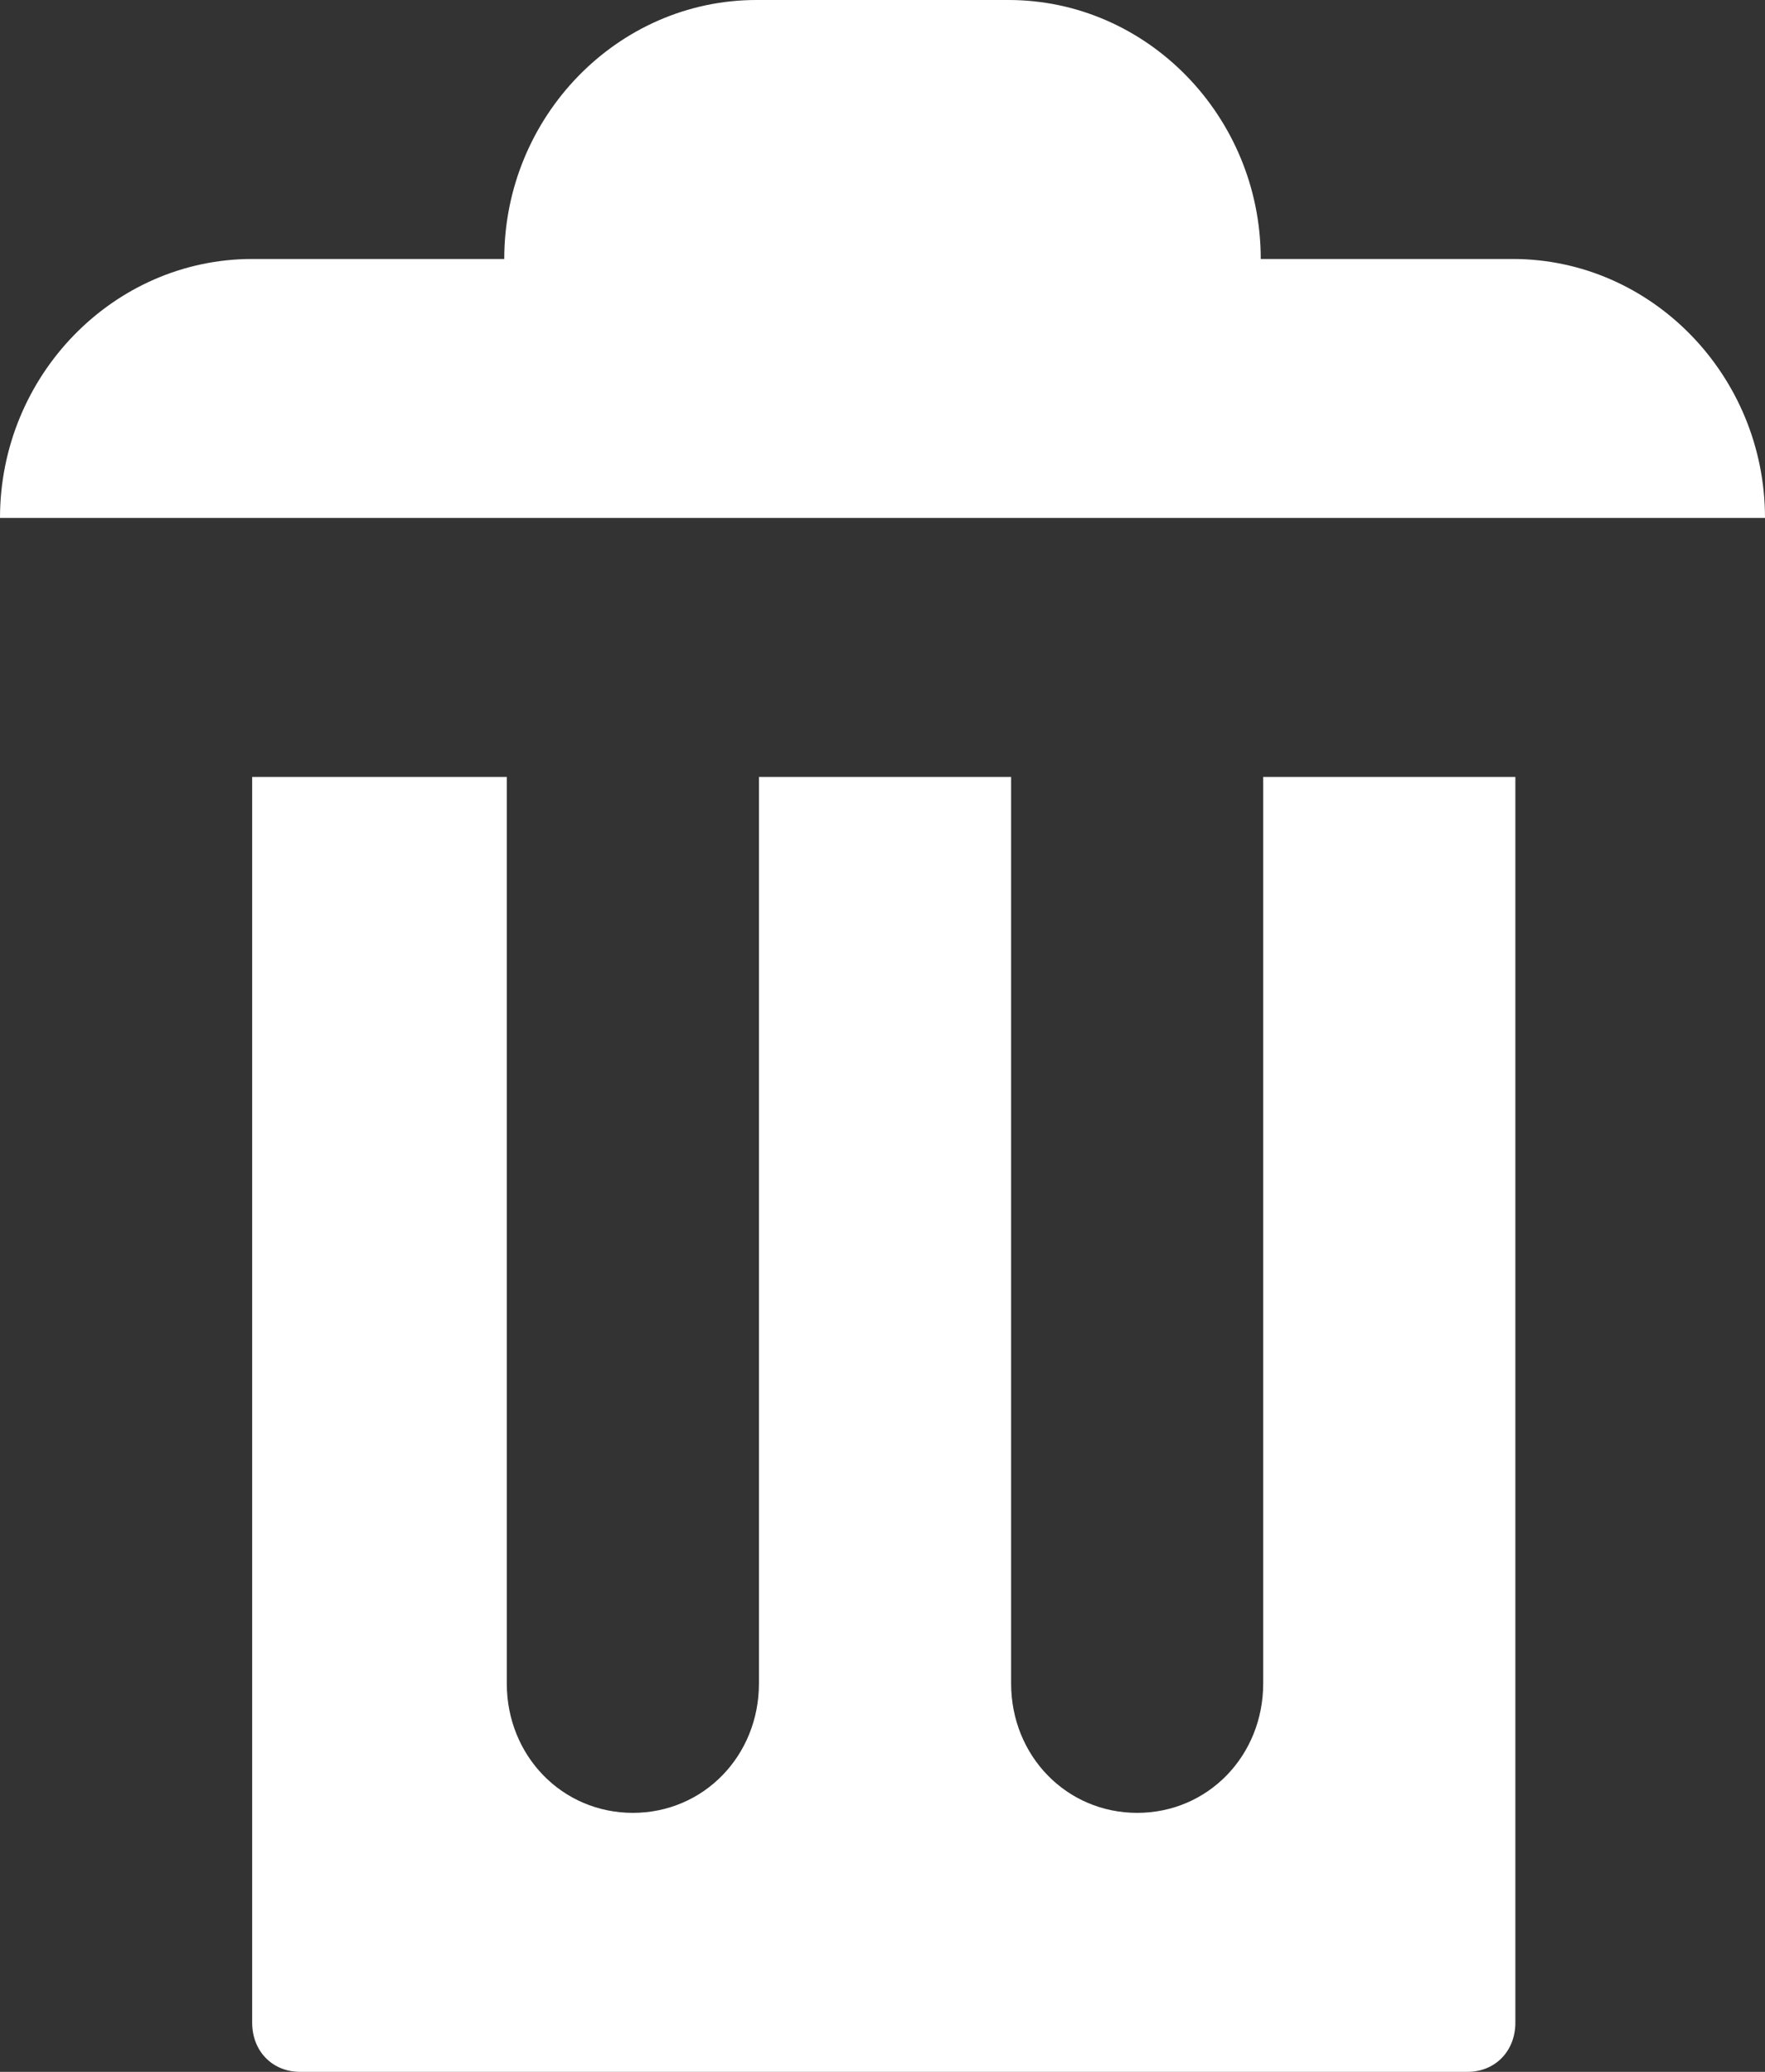 <svg width="23" height="27" viewBox="0 0 23 27" fill="none" xmlns="http://www.w3.org/2000/svg">
<rect x="0" y="0" width="23" height="27" fill="#333333" stroke="none"/>
<path d="M9.857 0C8.05 0 6.571 1.519 6.571 3.375H3.286C1.479 3.375 0 4.894 0 6.75H23C23 4.894 21.521 3.375 19.714 3.375H16.429C16.429 1.519 14.95 0 13.143 0H9.857ZM3.286 10.125V26.359C3.286 26.73 3.549 27 3.91 27H19.123C19.484 27 19.747 26.73 19.747 26.359V10.125H16.461V21.938C16.461 22.883 15.739 23.625 14.819 23.625C13.899 23.625 13.176 22.883 13.176 21.938V10.125H9.89V21.938C9.89 22.883 9.167 23.625 8.247 23.625C7.327 23.625 6.604 22.883 6.604 21.938V10.125H3.319H3.286Z" fill="white"/>
</svg>
